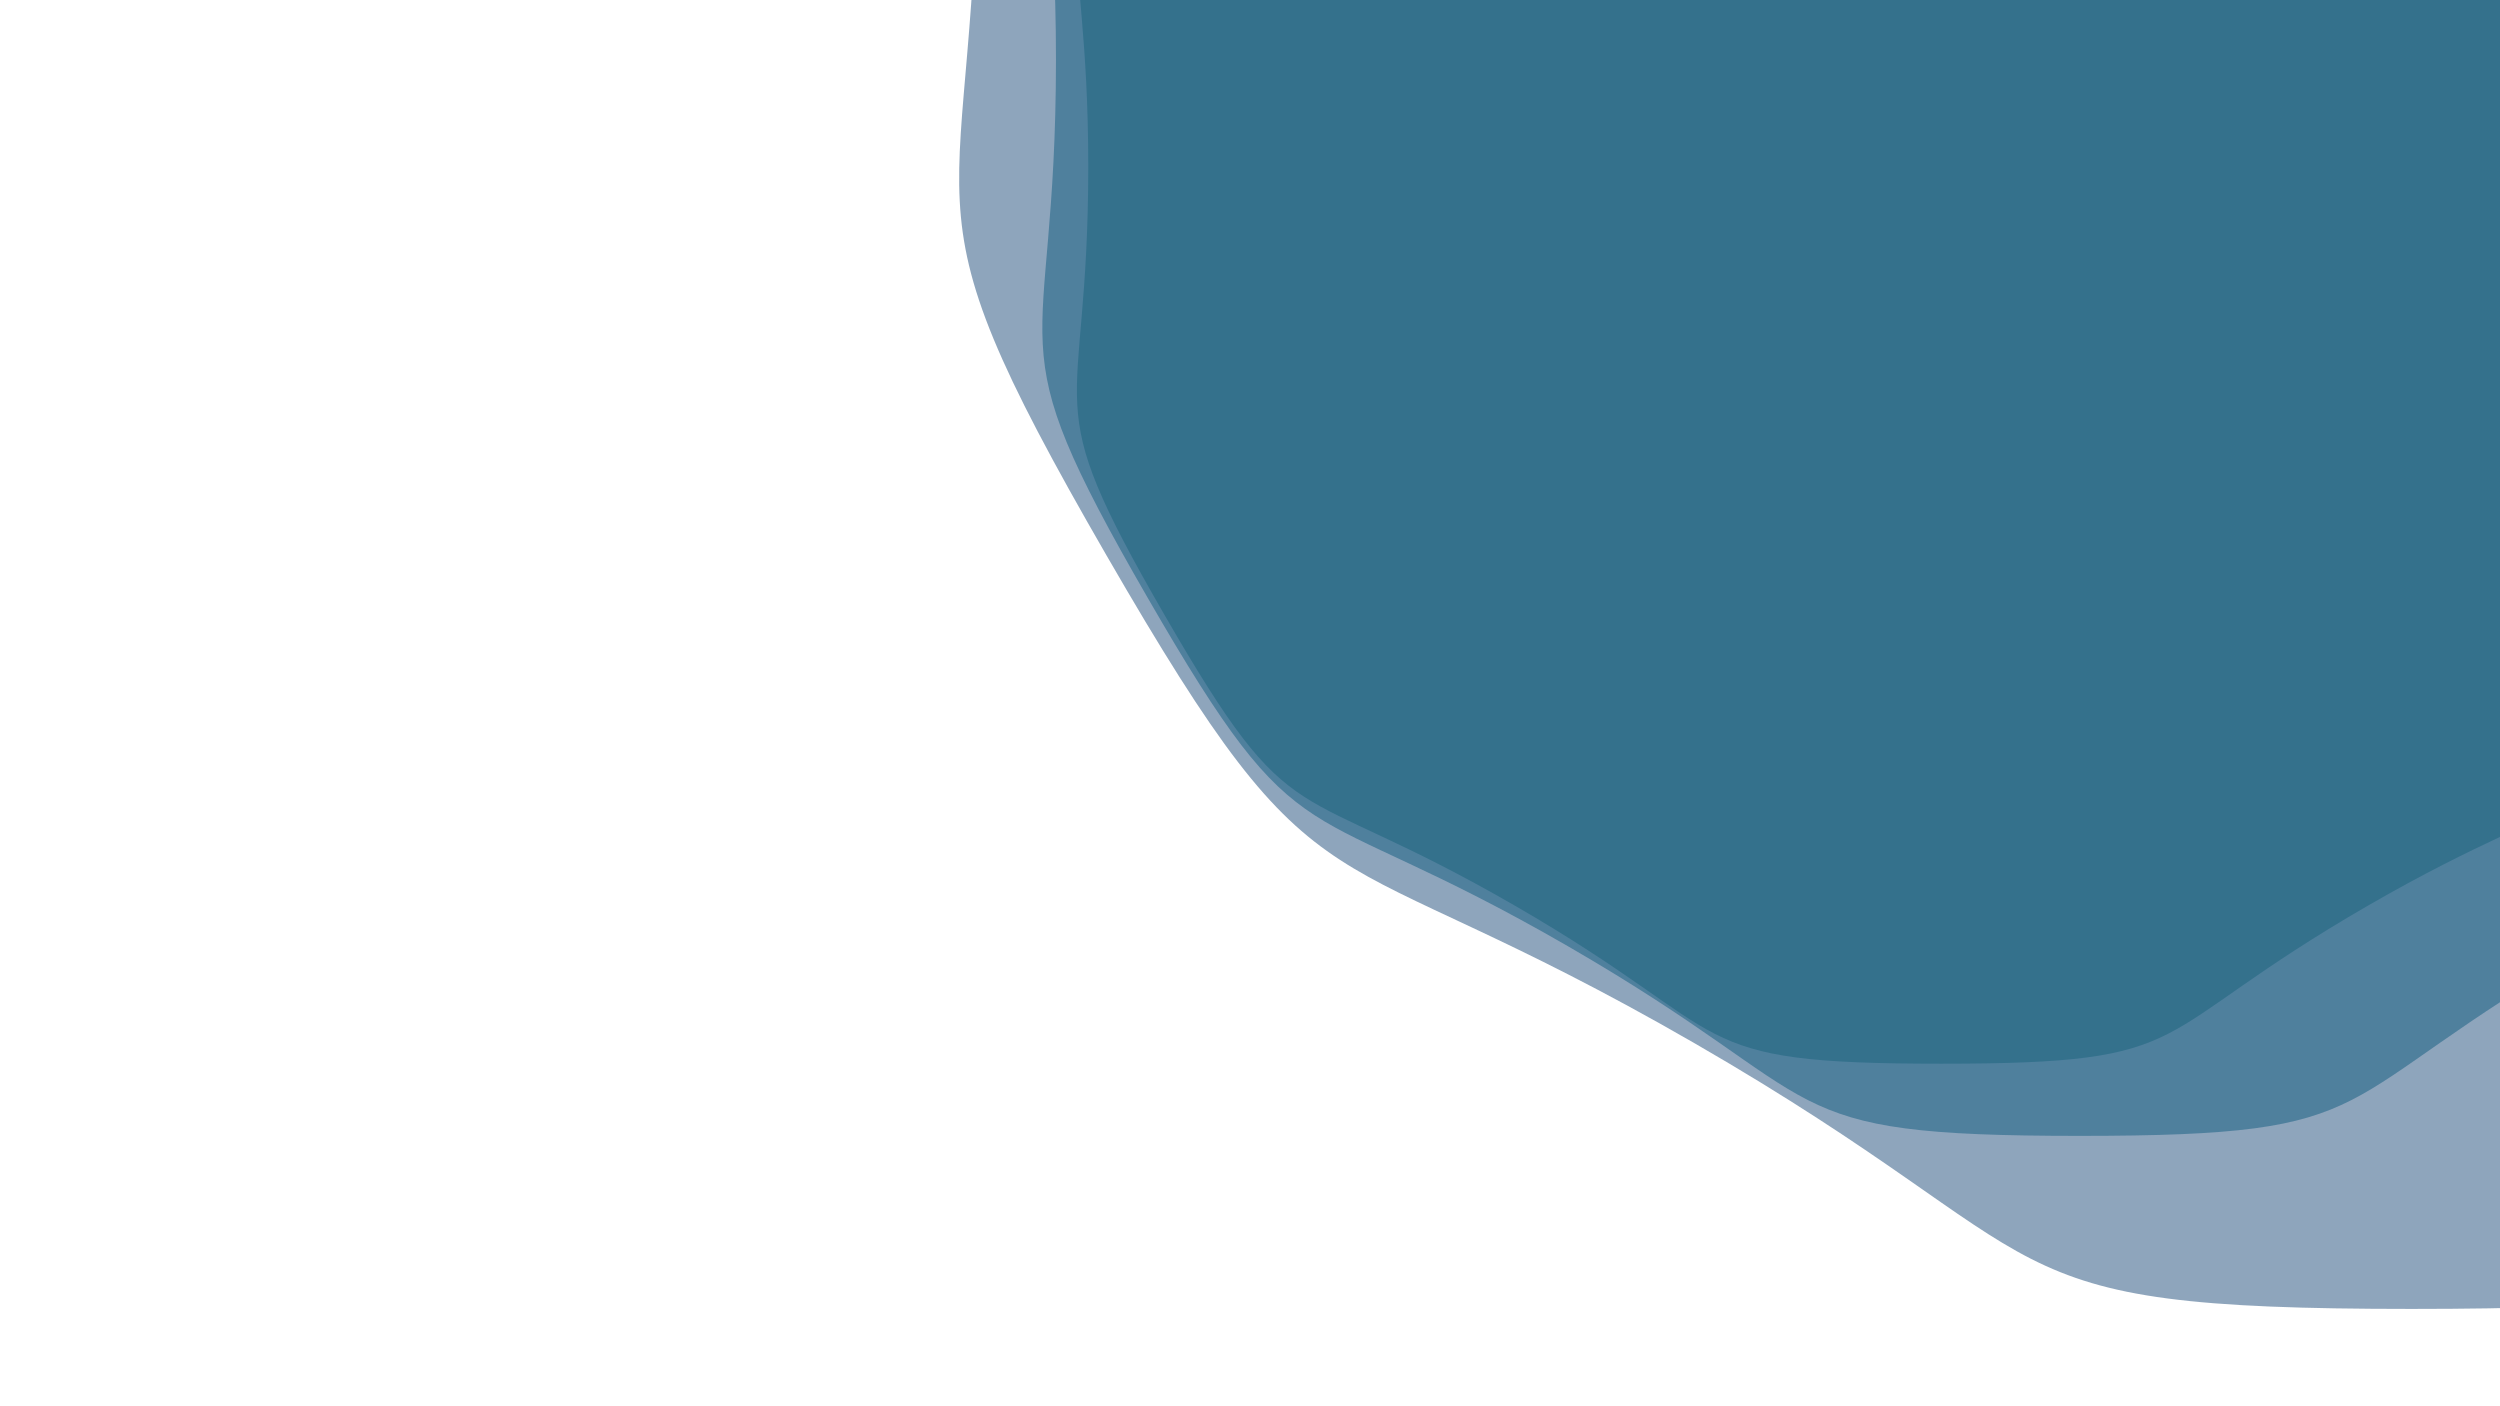 <svg xmlns="http://www.w3.org/2000/svg" xmlns:xlink="http://www.w3.org/1999/xlink" style="margin:auto;background:#5cdb95;display:block;z-index:1;position:relative" width="1920" height="1080" preserveAspectRatio="xMidYMid" viewBox="0 0 1920 1080">
<g transform=""><g transform="translate(1490.984,128.126) scale(100)" opacity="0.45">
  <path d="M6.552 0 C6.552 2.016 6.973 1.698 5.965 3.444 S5.022 4.666 3.276 5.674 S2.016 6.888 4.217683576263484e-16 6.888 S-1.53 6.682 -3.276 5.674 S-4.957 5.19 -5.965 3.444 S-6.552 2.016 -6.552 8.023885828013458e-16 S-6.973 -1.698 -5.965 -3.444 S-5.022 -4.666 -3.276 -5.674 S-2.016 -6.888 -1.265305072879045e-15 -6.888 S1.53 -6.682 3.276 -5.674 S4.957 -5.19 5.965 -3.444 S6.552 -2.016 6.552 -1.6047771656026916e-15" fill="#379683" stroke-width="0">
    <animateTransform attributeName="transform" type="rotate" dur="8.333s" repeatCount="indefinite" values="0;60"></animateTransform>
  </path>
</g><g transform="translate(1597.181,45.752) scale(100)" opacity="0.45">
  <path d="M7.862 0 C7.862 2.419 8.368 2.038 7.158 4.133 S6.026 5.599 3.931 6.809 S2.419 8.266 5.061220291516181e-16 8.266 S-1.836 8.019 -3.931 6.809 S-5.949 6.228 -7.158 4.133 S-7.862 2.419 -7.862 9.62866299361615e-16 S-8.368 -2.038 -7.158 -4.133 S-6.026 -5.599 -3.931 -6.809 S-2.419 -8.266 -1.518366087454854e-15 -8.266 S1.836 -8.019 3.931 -6.809 S5.949 -6.228 7.158 -4.133 S7.862 -2.419 7.862 -1.92573259872323e-15" fill="#006983" stroke-width="0">
    <animateTransform attributeName="transform" type="rotate" dur="4.167s" repeatCount="indefinite" values="0;60"></animateTransform>
  </path>
</g><g transform="translate(1852.053,-151.948) scale(100)" opacity="0.45">
  <path d="M11.007 0 C11.007 3.387 11.715 2.853 10.022 5.786 S8.437 7.839 5.504 9.533 S3.387 11.572 7.085708408122653e-16 11.572 S-2.571 11.226 -5.504 9.533 S-8.328 8.719 -10.022 5.786 S-11.007 3.387 -11.007 1.3480128191062607e-15 S-11.715 -2.853 -10.022 -5.786 S-8.437 -7.839 -5.504 -9.533 S-3.387 -11.572 -2.1257125224367956e-15 -11.572 S2.571 -11.226 5.504 -9.533 S8.328 -8.719 10.022 -5.786 S11.007 -3.387 11.007 -2.6960256382125214e-15" fill="#05386b" stroke-width="0">
    <animateTransform attributeName="transform" type="rotate" dur="2.778s" repeatCount="indefinite" values="0;60"></animateTransform>
  </path>
</g></g>
</svg>